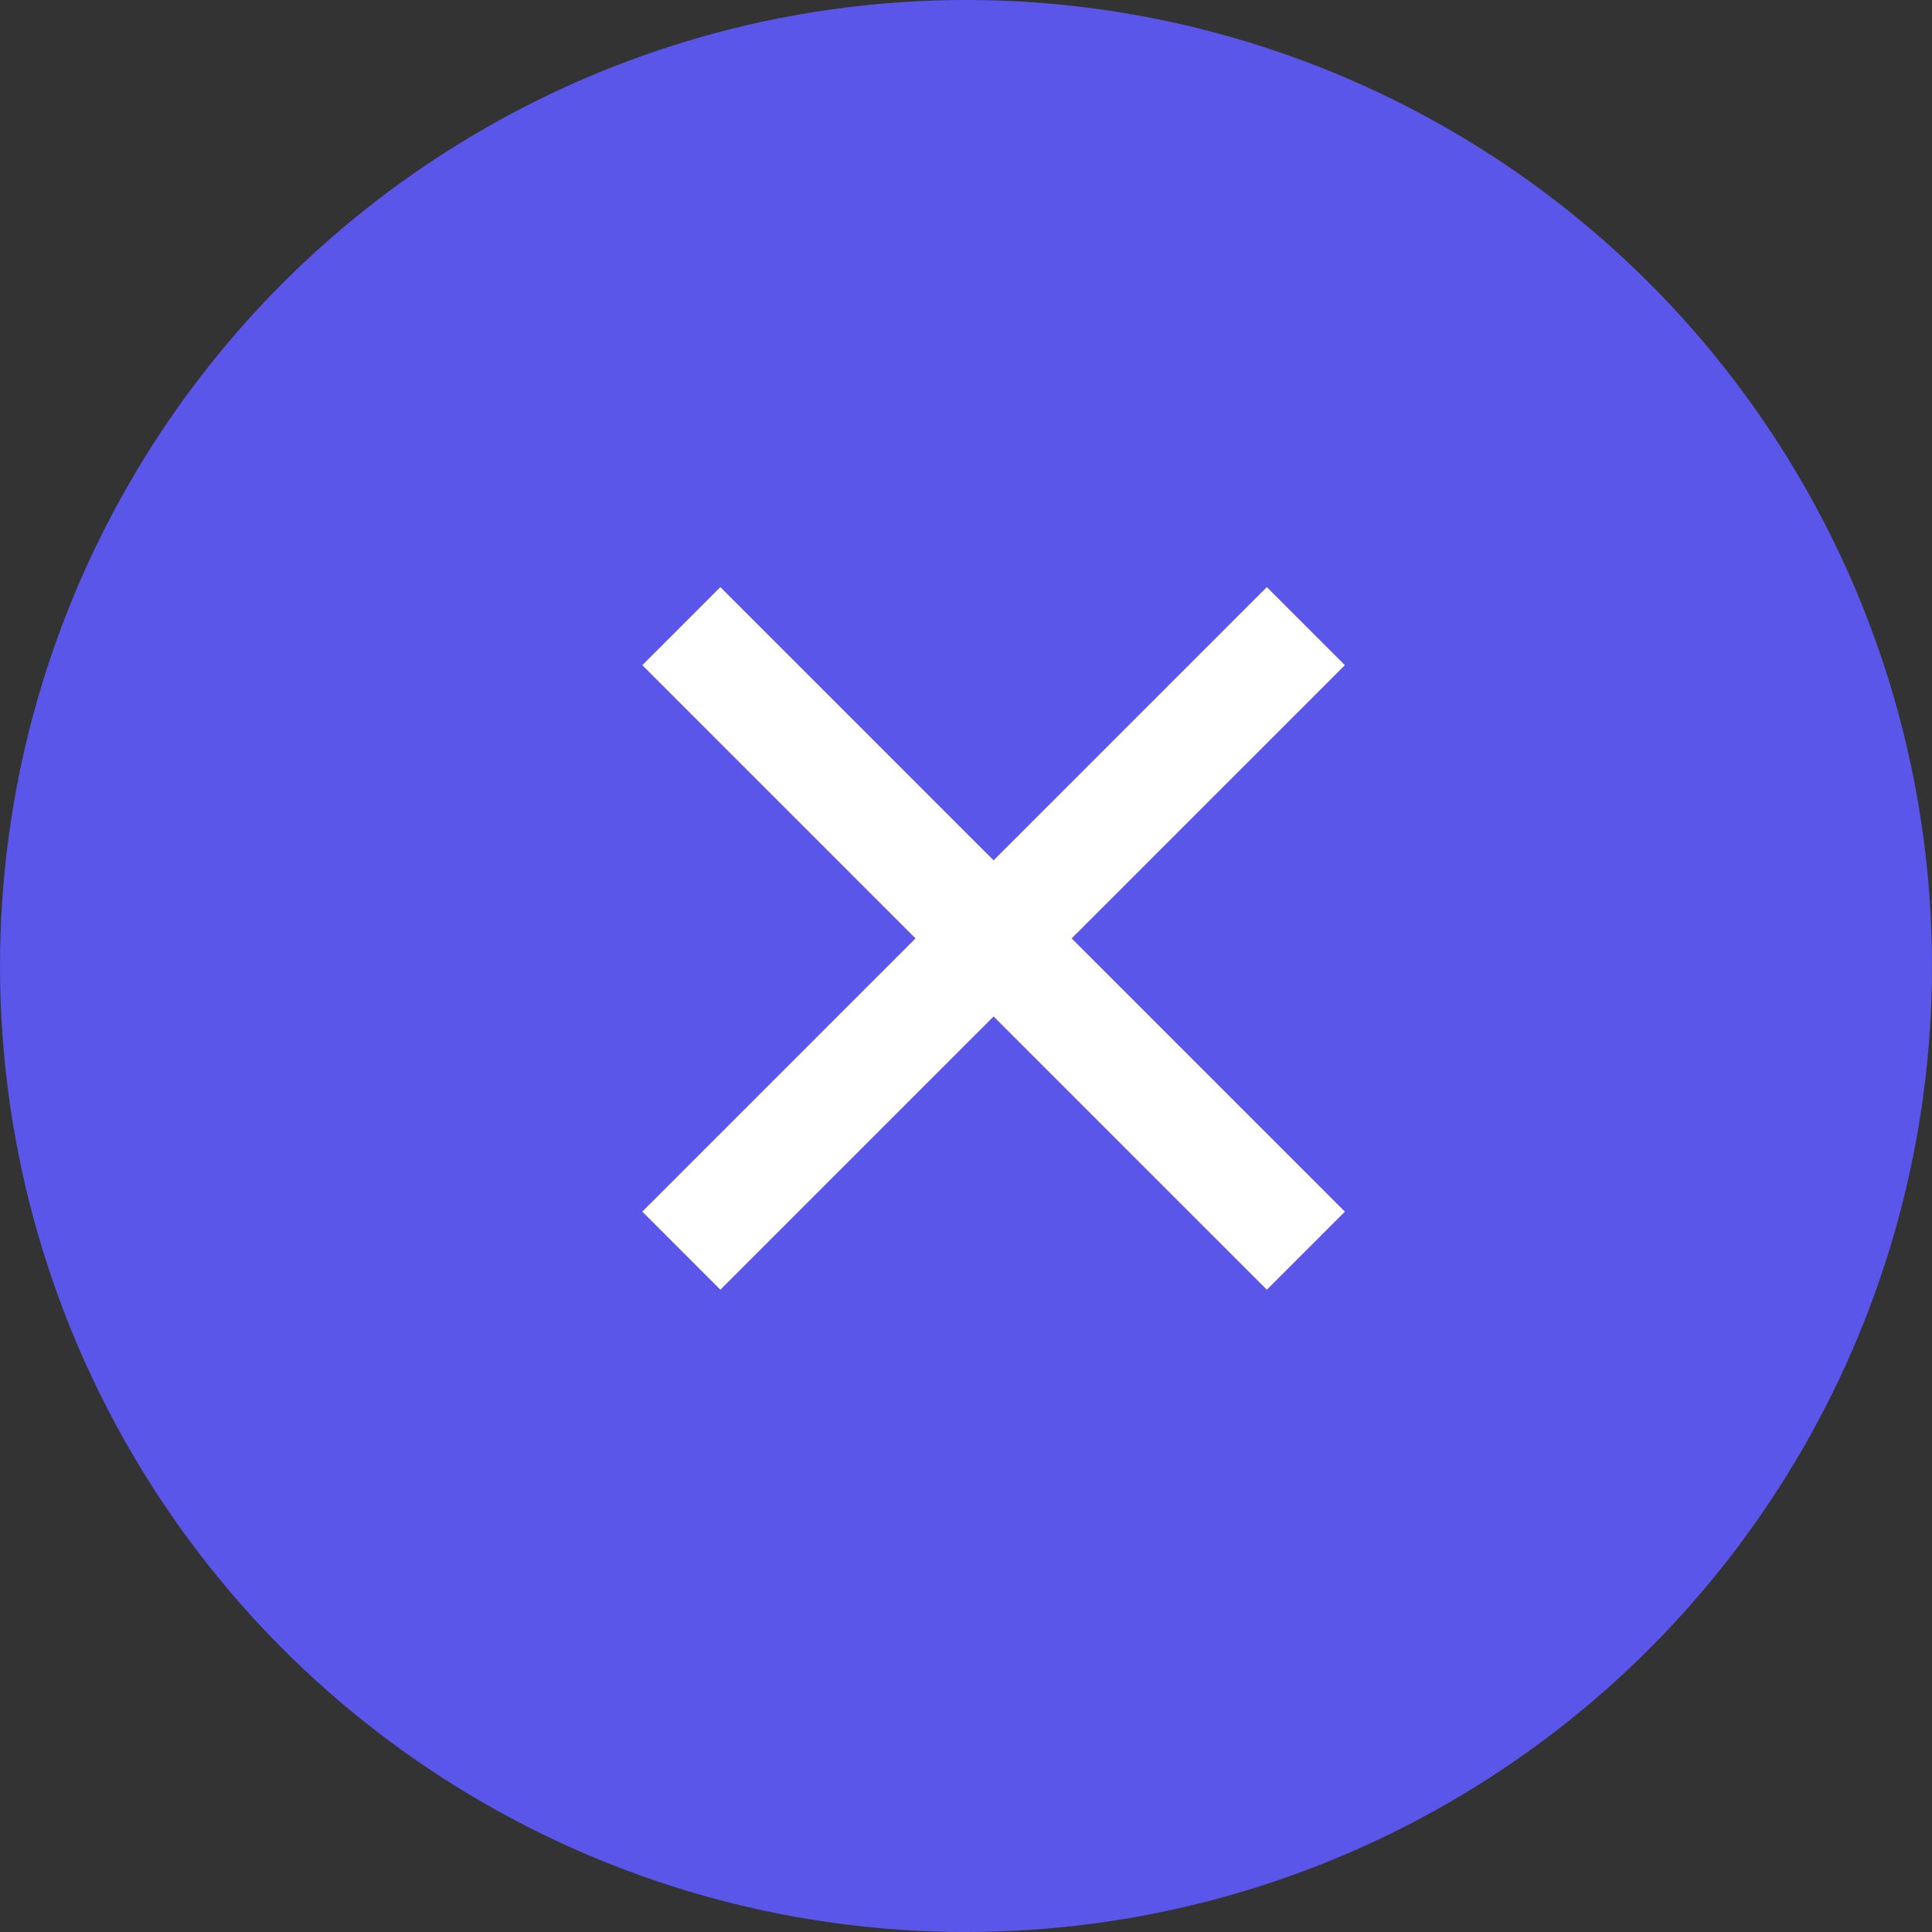 <svg width="35" height="35" viewBox="0 0 35 35" fill="none" xmlns="http://www.w3.org/2000/svg">
<rect x="0" y="0" width="35" height="35" fill="#333333" stroke="none"/>
<circle cx="17.5" cy="17.5" r="17.5" fill="#5956E9"/>
<g clip-path="url(#clip0_2522_958)">
<path d="M18 15.586L22.95 10.636L24.364 12.05L19.414 17L24.364 21.95L22.95 23.364L18 18.414L13.05 23.364L11.636 21.95L16.586 17L11.636 12.05L13.05 10.636L18 15.586Z" fill="white"/>
</g>
<defs>
<clipPath id="clip0_2522_958">
<rect width="24" height="24" fill="white" transform="translate(6 5)"/>
</clipPath>
</defs>
</svg>
